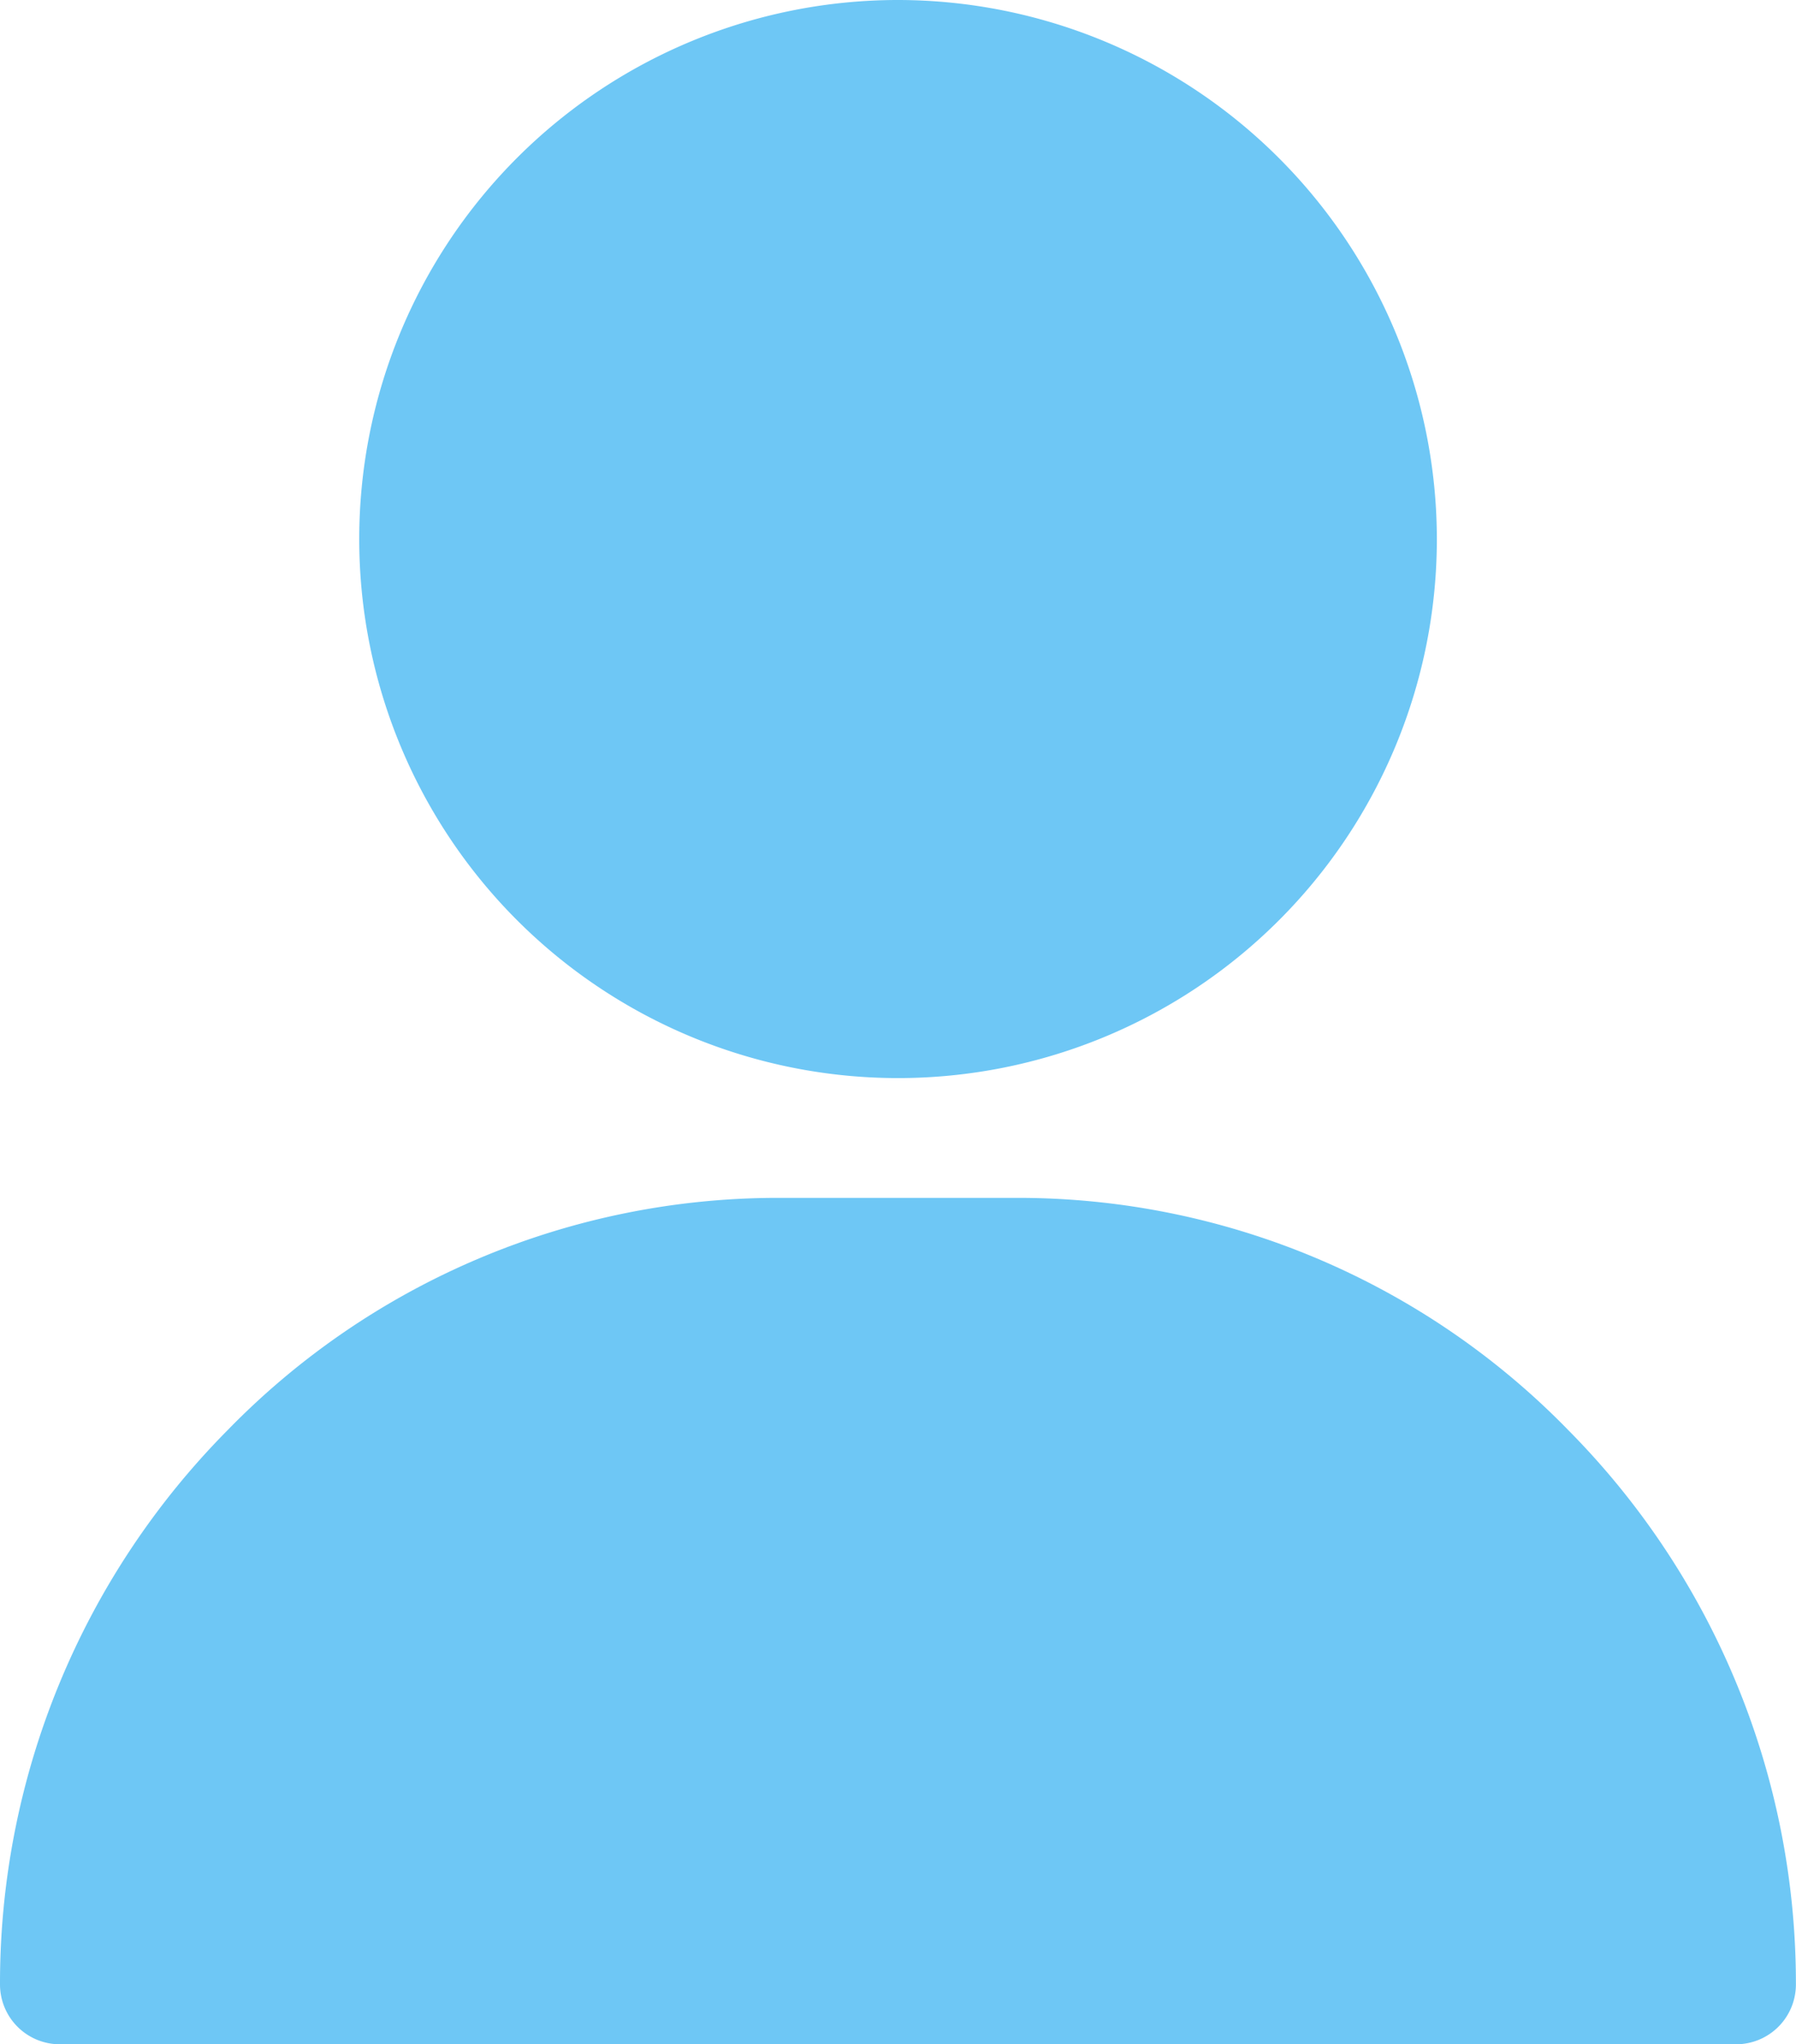 <svg xmlns="http://www.w3.org/2000/svg" width="19.273" height="21.928" viewBox="0 0 19.273 21.928"><defs><style>.a{fill:#6ec7f5;}</style></defs><g transform="translate(3.855)"><path class="a" d="M126.782,0a5.782,5.782,0,1,0,5.782,5.782A5.788,5.788,0,0,0,126.782,0Z" transform="translate(-121)"/></g><g transform="translate(0 12.849)"><path class="a" d="M47.83,302.492A8.242,8.242,0,0,0,41.921,300h-2.57a8.242,8.242,0,0,0-5.909,2.492A8.426,8.426,0,0,0,31,308.437a.642.642,0,0,0,.642.642H49.63a.642.642,0,0,0,.642-.642A8.426,8.426,0,0,0,47.83,302.492Z" transform="translate(-31 -300)"/></g></svg>
